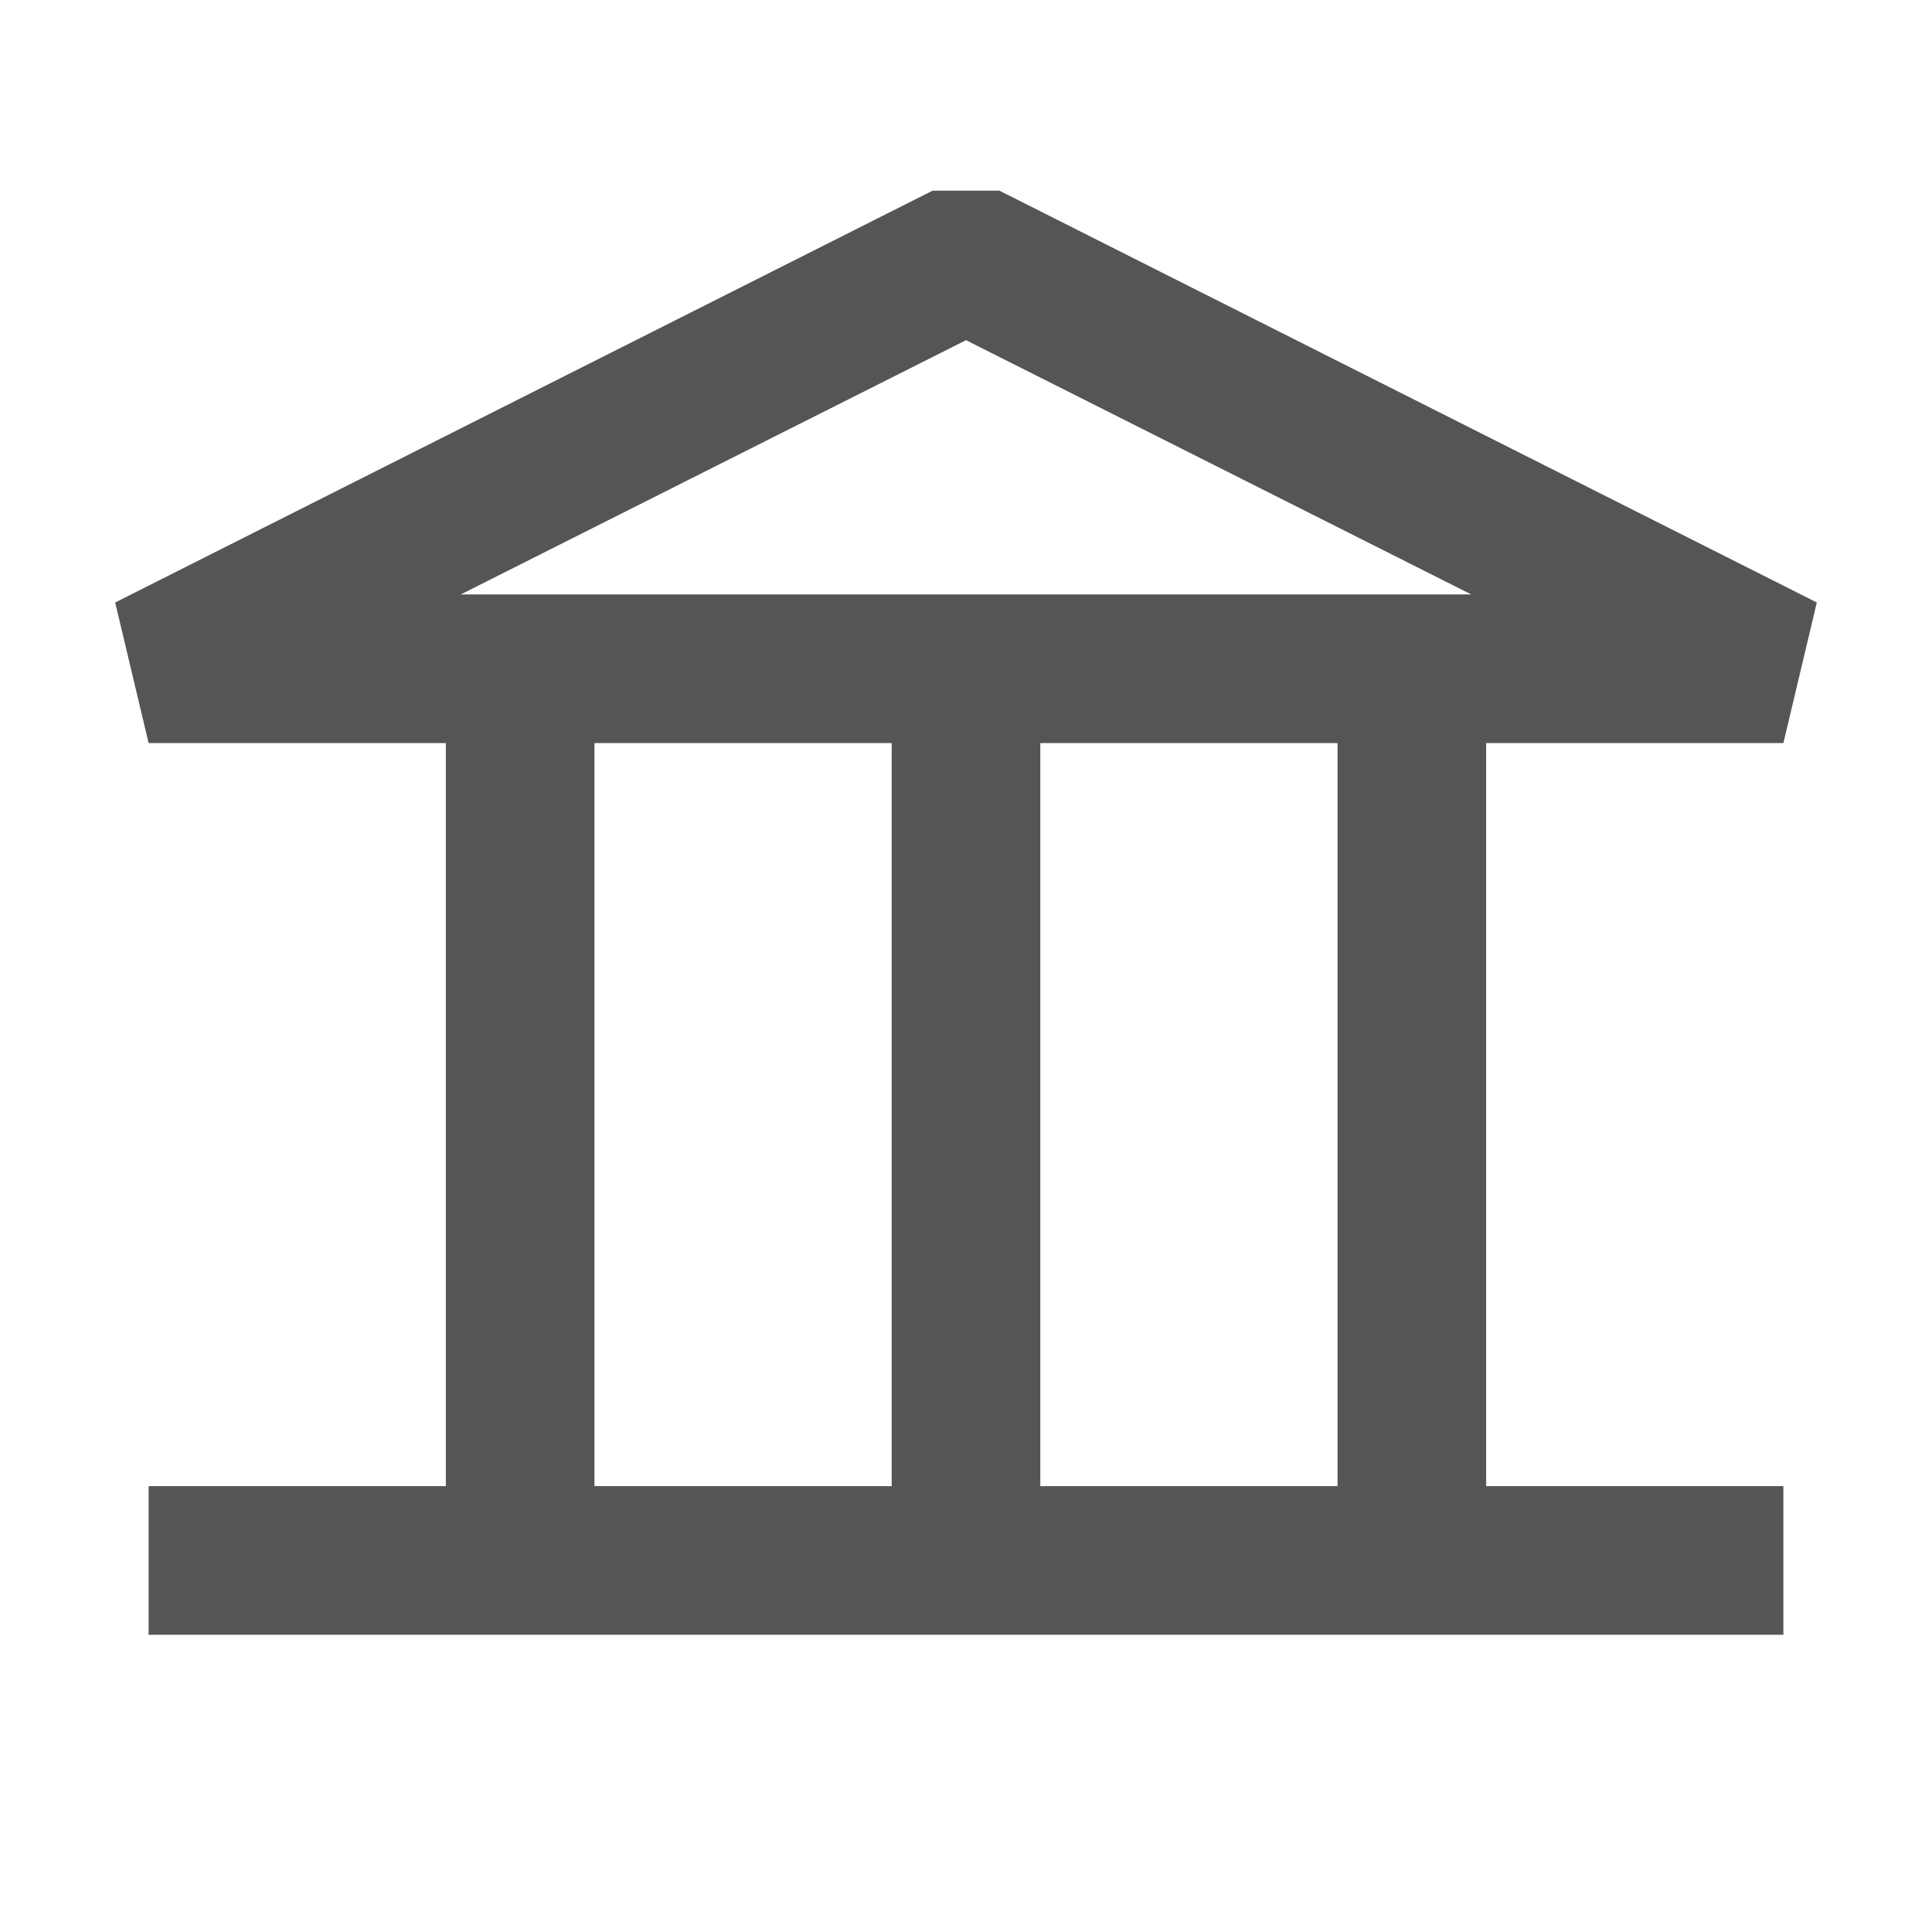 <svg xmlns="http://www.w3.org/2000/svg" xmlns:xlink="http://www.w3.org/1999/xlink" width="13" height="13" viewBox="0 0 13 13"><defs><style>.a{fill:none;}.b{clip-path:url(#a);}.c{fill:#555;}</style><clipPath id="a"><rect class="a" width="13" height="13"/></clipPath></defs><g class="b"><path class="c" d="M141,517l.225-.946-5.5-2.771h-.45l-5.5,2.771L130,517h2v5h-2v1h11v-1h-2v-5Zm-5.5-2.711L138.9,516H132.1ZM133,522v-5h2v5Zm5,0h-2v-5h2Z" transform="translate(-129 -512)"/></g></svg>